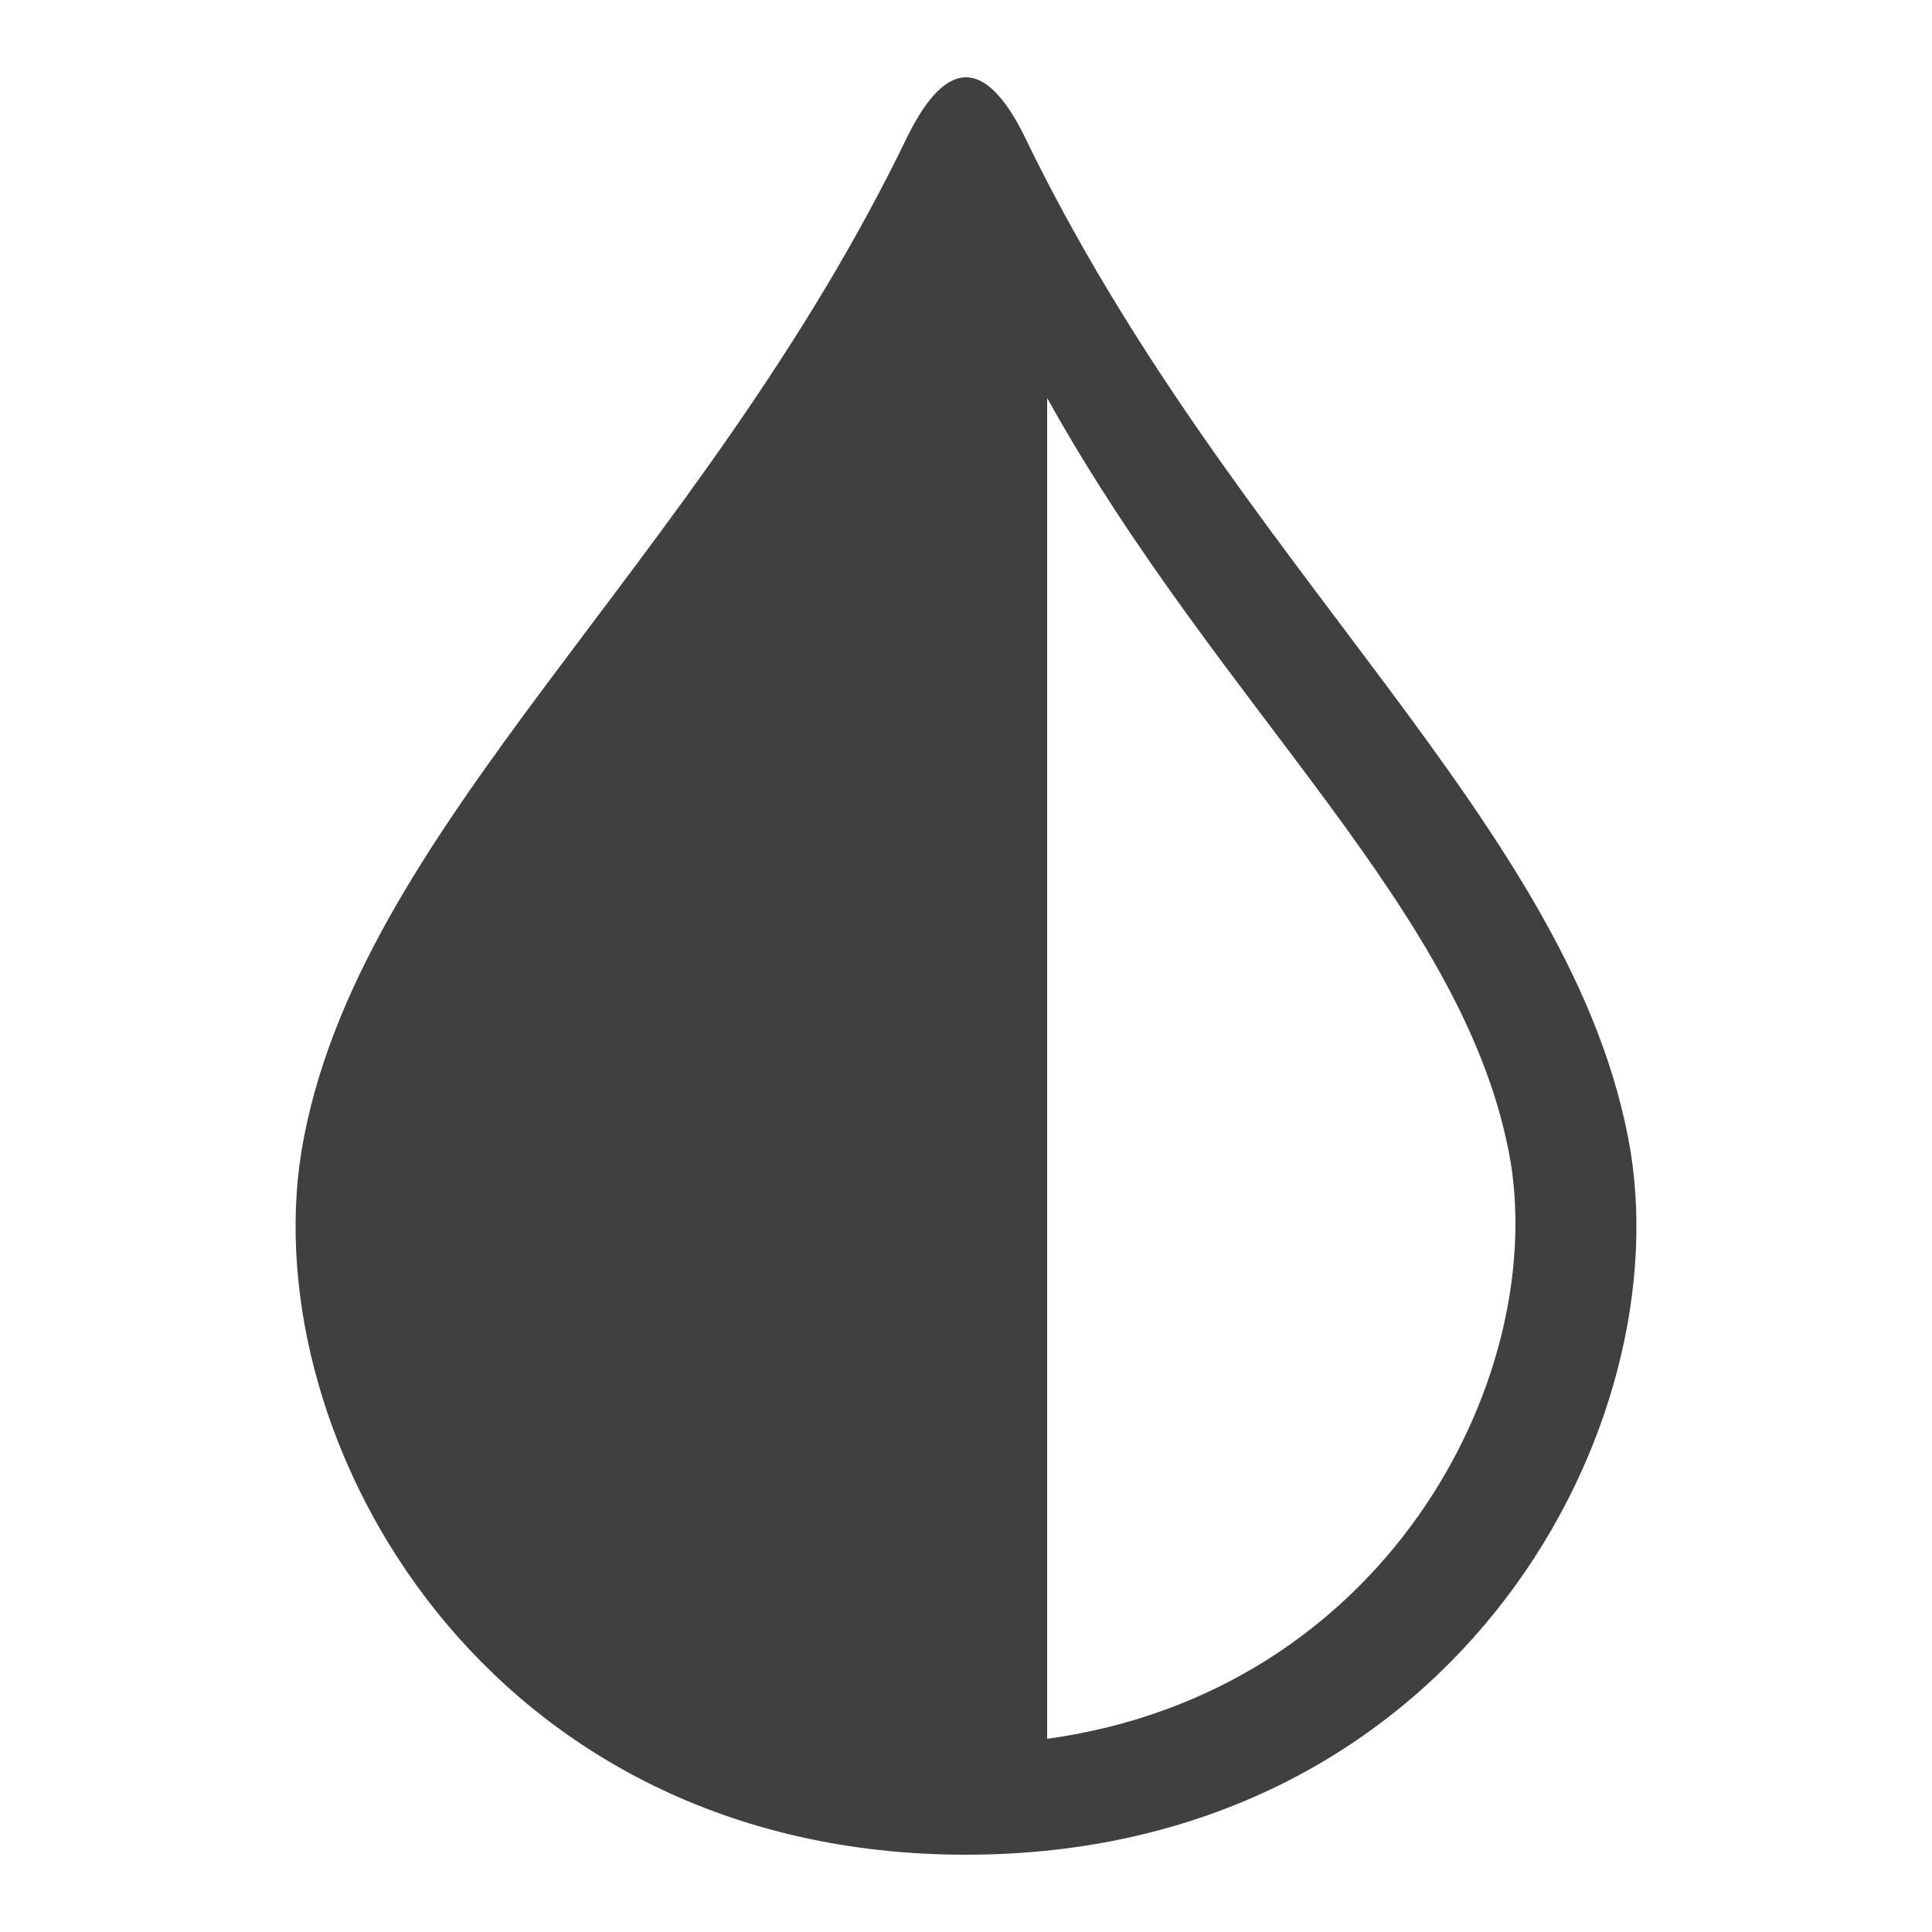 <?xml version="1.0" encoding="UTF-8"?>
<!DOCTYPE svg PUBLIC "-//W3C//DTD SVG 1.1//EN" "http://www.w3.org/Graphics/SVG/1.1/DTD/svg11.dtd">
<!-- Creator: CorelDRAW X8 -->
<svg xmlns="http://www.w3.org/2000/svg" xml:space="preserve" width="100%" height="100%" version="1.1" style="shape-rendering:geometricPrecision; text-rendering:geometricPrecision; image-rendering:optimizeQuality; fill-rule:evenodd; clip-rule:evenodd"
viewBox="0 0 500 500"
 xmlns:xlink="http://www.w3.org/1999/xlink">
 <defs>
  <style type="text/css">
   <![CDATA[
    .fil0 {fill:#404040}
   ]]>
  </style>
 </defs>
 <g id="Layer_x0020_1">
  <path class="fil0" d="M265 35c54,112 143,179 157,263 12,75 -48,182 -172,182 -124,0 -184,-107 -172,-182 14,-84 103,-151 157,-263 10,-20 20,-20 30,0zm6 68c45,81 109,133 120,198 9,57 -33,137 -120,149l0 -347z"/>
 </g>
</svg>

